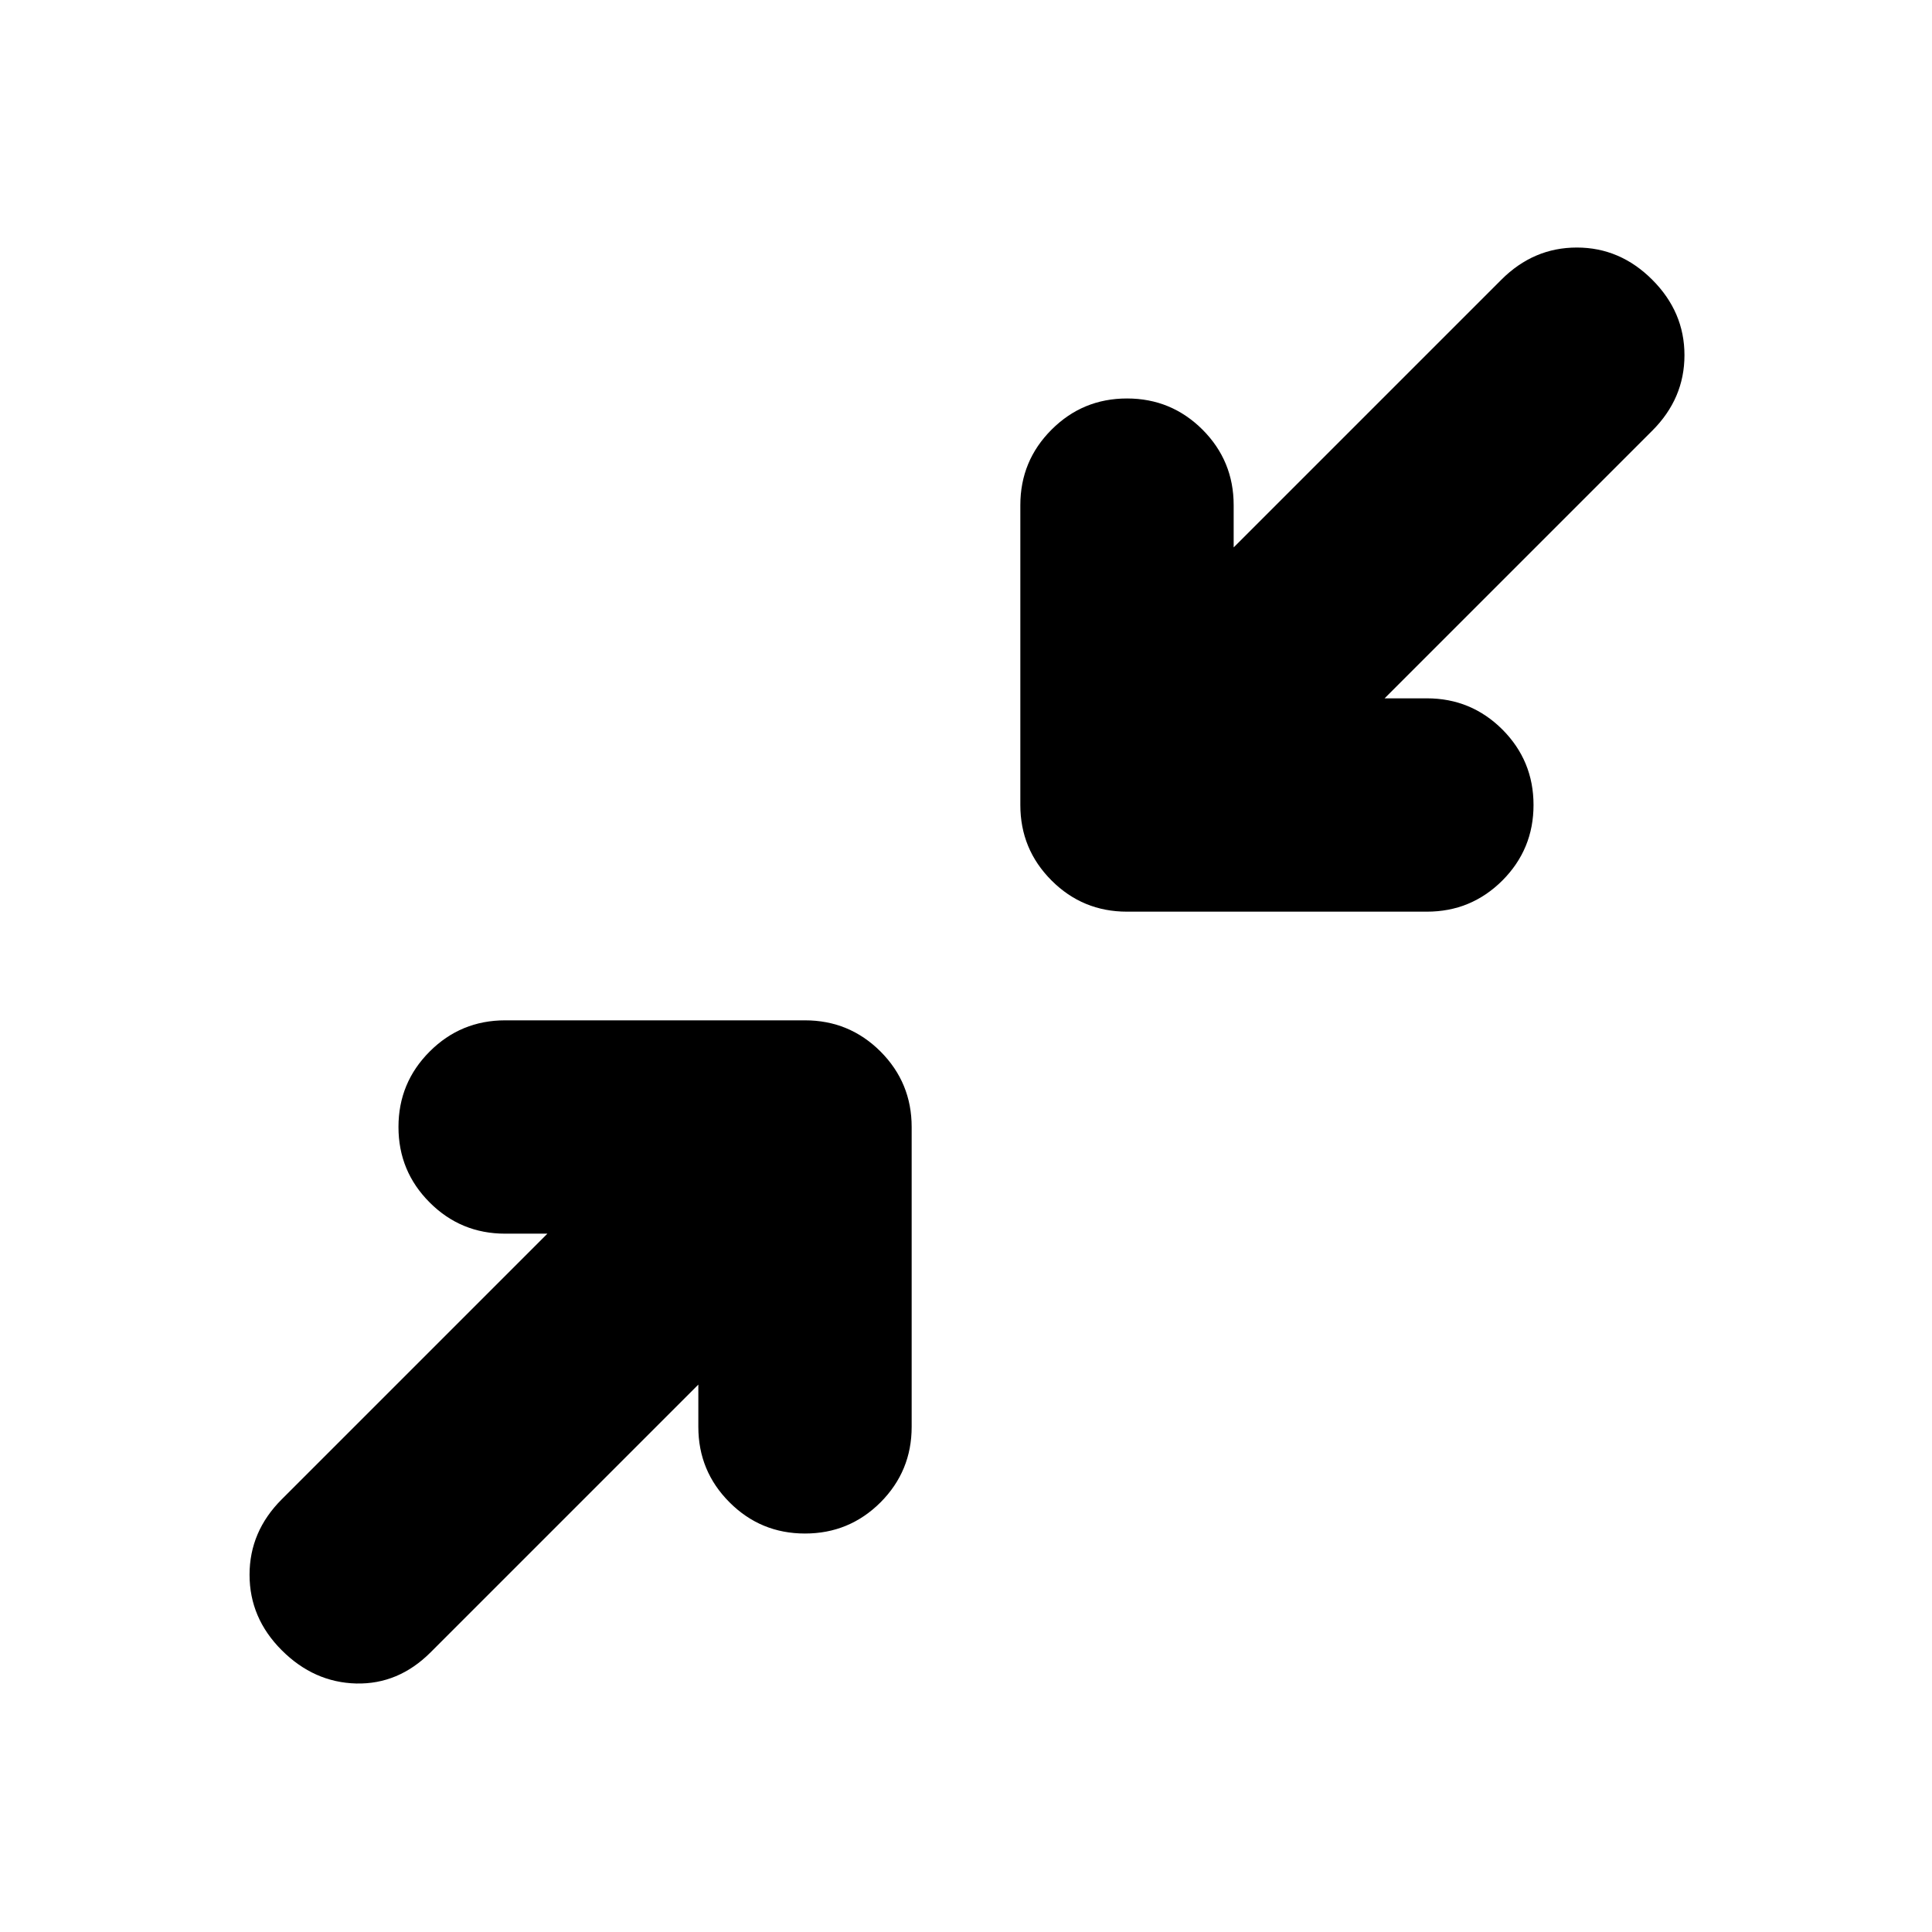 <svg width="24" height="24" viewBox="0 0 24 24" fill="none" xmlns="http://www.w3.org/2000/svg">
<mask id="mask0_737_1297" style="mask-type:alpha" maskUnits="userSpaceOnUse" x="0" y="0" width="24" height="24">
<rect width="24" height="24" fill="currentColor"/>
</mask>
<g mask="url(#mask0_737_1297)">
<path d="M8.675 17.2L5.35 20.525C5.083 20.792 4.775 20.921 4.425 20.913C4.075 20.904 3.767 20.767 3.5 20.5C3.233 20.233 3.1 19.921 3.1 19.562C3.1 19.204 3.233 18.892 3.5 18.625L6.8 15.325H6.275C5.908 15.325 5.596 15.196 5.338 14.938C5.079 14.679 4.95 14.367 4.95 14C4.95 13.633 5.079 13.321 5.338 13.062C5.596 12.804 5.908 12.675 6.275 12.675H10C10.367 12.675 10.679 12.804 10.938 13.062C11.196 13.321 11.325 13.633 11.325 14V17.725C11.325 18.092 11.196 18.404 10.938 18.663C10.679 18.921 10.367 19.05 10 19.05C9.633 19.05 9.321 18.921 9.063 18.663C8.804 18.404 8.675 18.092 8.675 17.725V17.2ZM17.2 8.675H17.725C18.092 8.675 18.404 8.804 18.663 9.062C18.921 9.321 19.05 9.633 19.05 10C19.05 10.367 18.921 10.679 18.663 10.938C18.404 11.196 18.092 11.325 17.725 11.325H14C13.633 11.325 13.321 11.196 13.063 10.938C12.804 10.679 12.675 10.367 12.675 10V6.275C12.675 5.908 12.804 5.596 13.063 5.337C13.321 5.079 13.633 4.95 14 4.95C14.367 4.95 14.679 5.079 14.938 5.337C15.196 5.596 15.325 5.908 15.325 6.275V6.8L18.65 3.475C18.917 3.208 19.229 3.075 19.588 3.075C19.946 3.075 20.258 3.208 20.525 3.475C20.792 3.742 20.925 4.054 20.925 4.412C20.925 4.771 20.792 5.083 20.525 5.35L17.2 8.675Z" fill="currentColor"/>
</g>
</svg>
